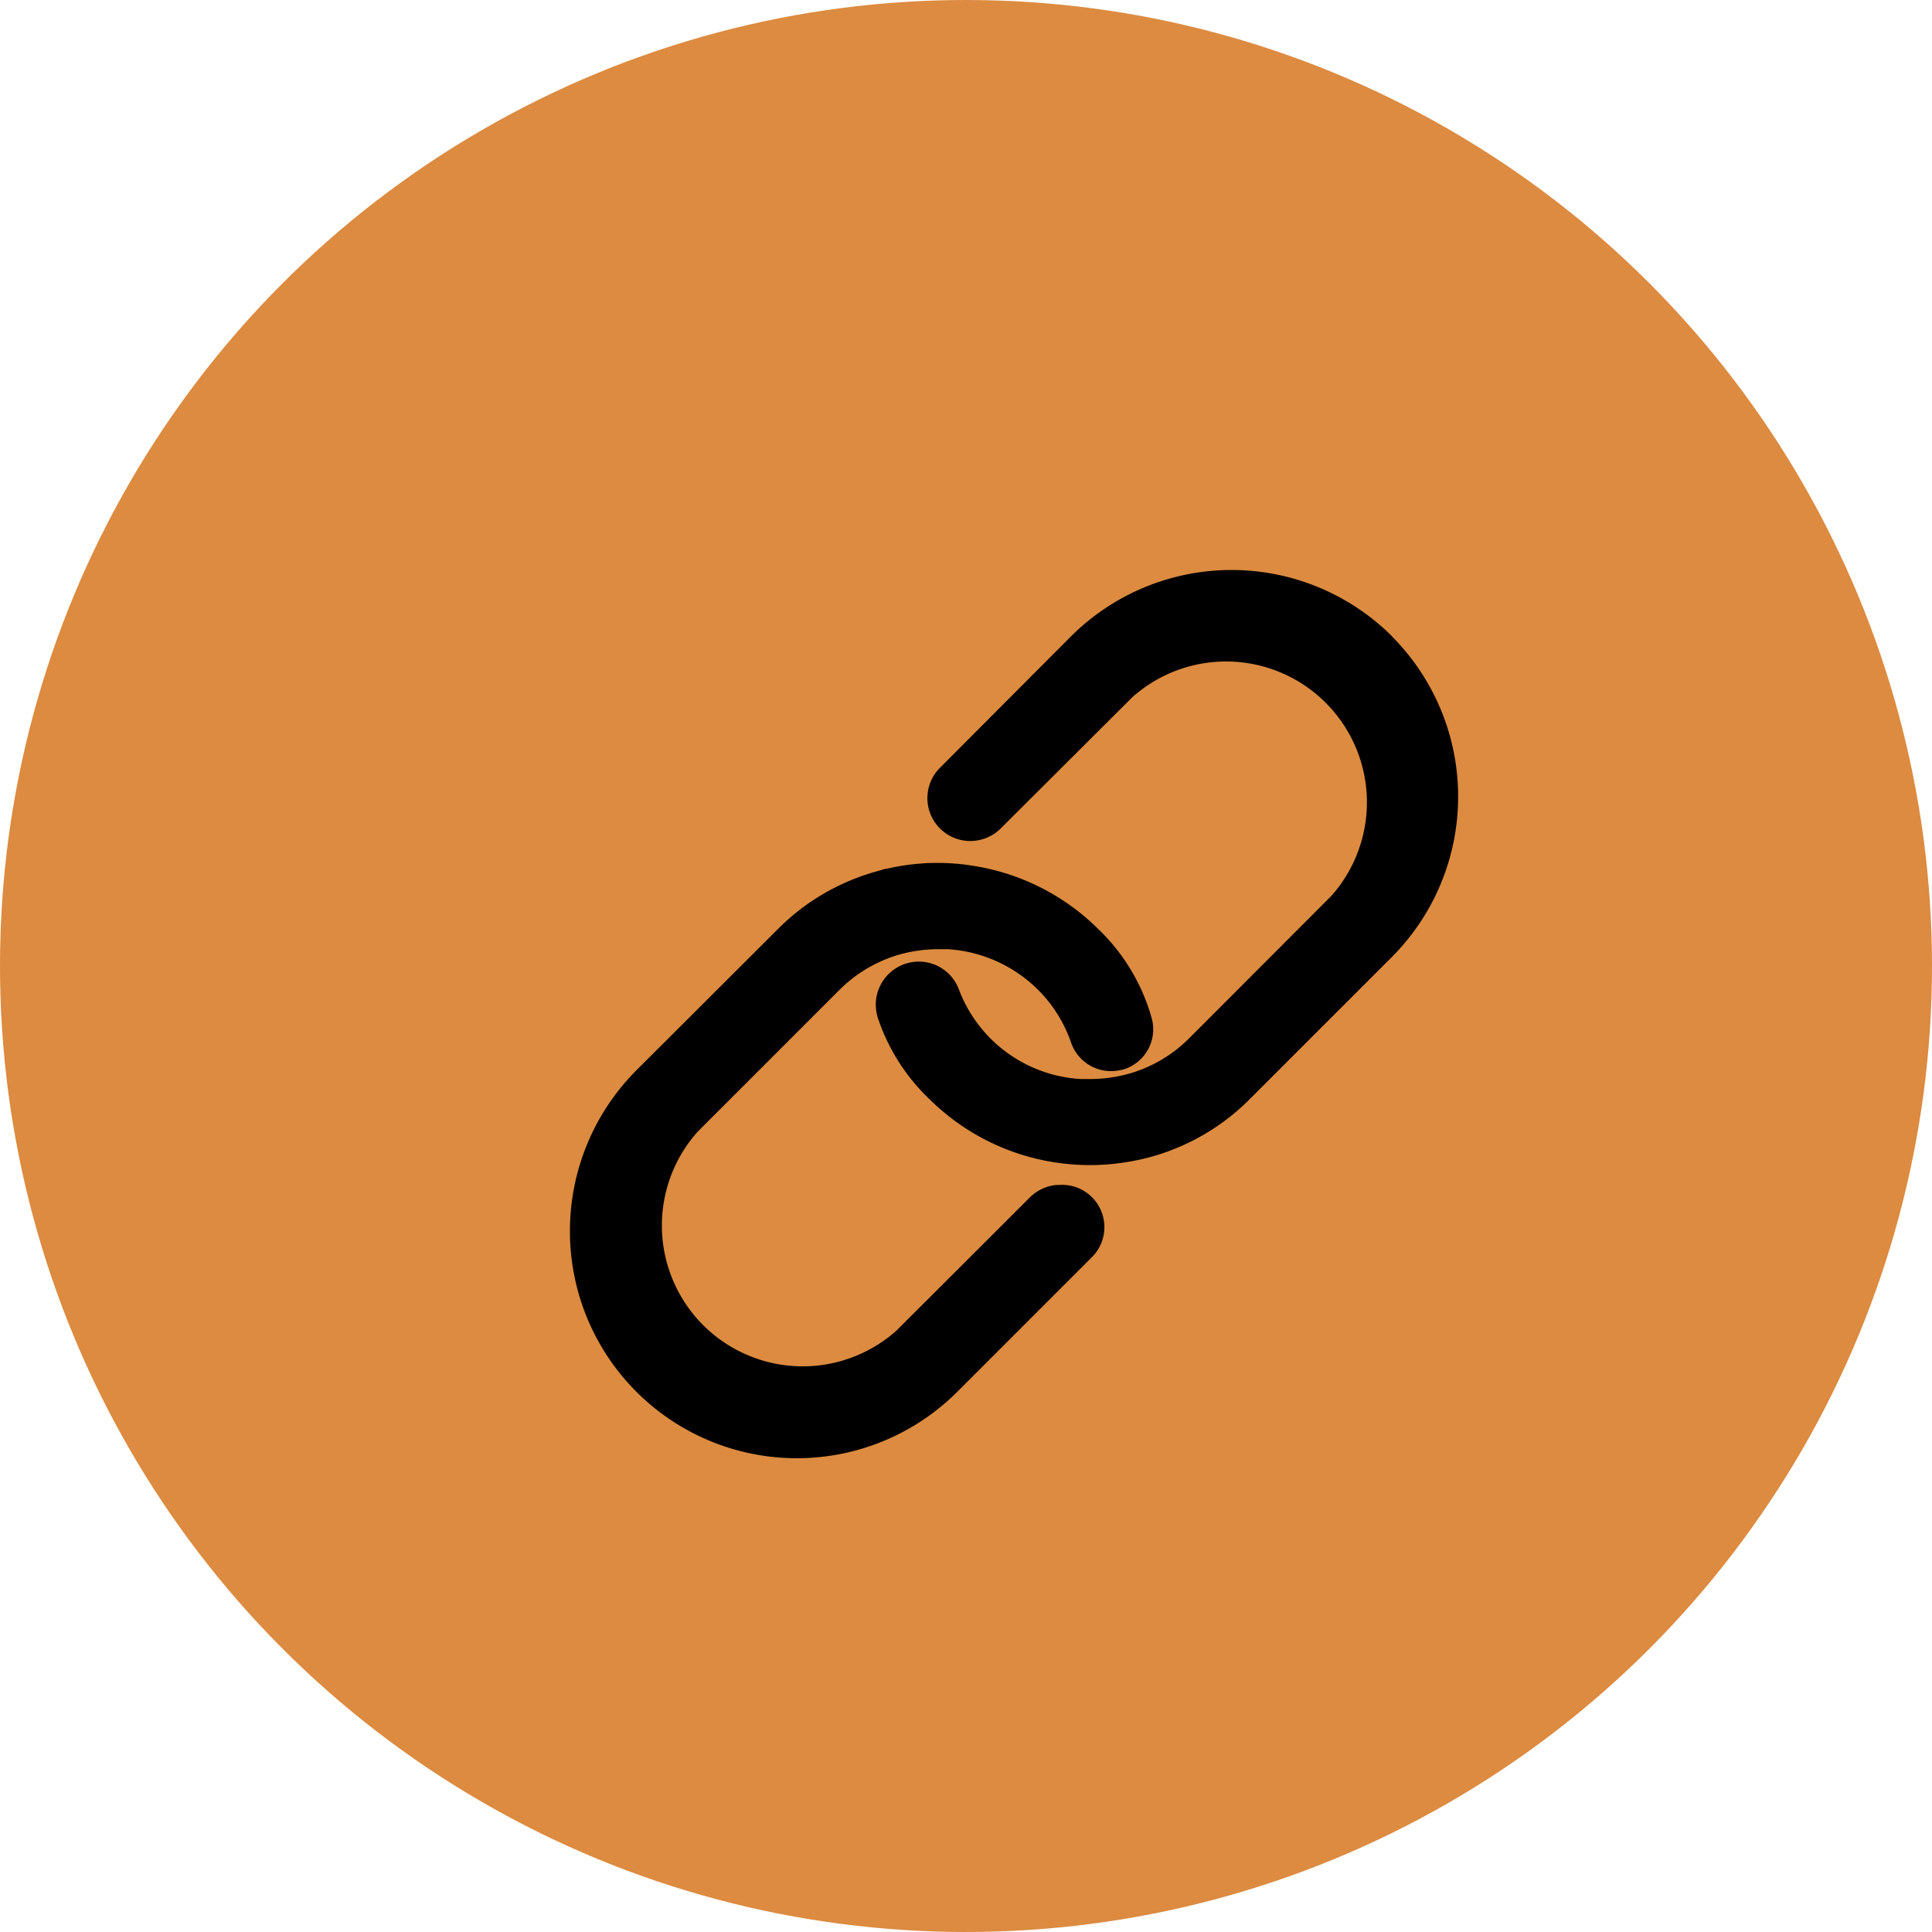 <svg xmlns="http://www.w3.org/2000/svg" width="20" height="20" viewBox="0 0 20 20">
  <g id="Group_7727" transform="translate(-224 -32)">
    <circle id="Ellipse_461" cx="10" cy="10" r="10" transform="translate(224 32)" fill="#dc8b40"/>
    <g id="Icon_ionic-ios-link" transform="translate(226.625 34.625)">
      <path id="Path_5167" d="M8.337,16.351l-.026,0a.354.354,0,0,0-.205.1L6.724,17.831a1.558,1.558,0,0,1-2.2-2.2l1.467-1.467a1.548,1.548,0,0,1,.244-.2,1.572,1.572,0,0,1,.317-.16,1.5,1.5,0,0,1,.321-.079,1.516,1.516,0,0,1,.218-.015c.03,0,.06,0,.1,0a1.553,1.553,0,0,1,1,.449,1.533,1.533,0,0,1,.366.584.337.337,0,0,0,.413.216l.006,0s0,0,0,0a.334.334,0,0,0,.225-.408,1.938,1.938,0,0,0-.526-.877,2.251,2.251,0,0,0-1.232-.627c-.041-.006-.081-.013-.122-.017a2.207,2.207,0,0,0-.237-.013c-.056,0-.111,0-.165.006a2.157,2.157,0,0,0-.346.053c-.024,0-.045.011-.068.017a2.224,2.224,0,0,0-.417.156,2.2,2.2,0,0,0-.592.426L4.027,15.141a2.256,2.256,0,0,0-.652,1.593,2.249,2.249,0,0,0,3.837,1.589l1.4-1.4A.338.338,0,0,0,8.337,16.351Z" transform="translate(0 -6.609)" stroke="#000" stroke-width="0.2"/>
      <path id="Path_5168" d="M18.638,4.032a2.254,2.254,0,0,0-3.18,0L14.1,5.394a.344.344,0,0,0,.216.586.347.347,0,0,0,.272-.1l1.364-1.36a1.558,1.558,0,0,1,2.2,2.2L16.683,8.191a1.548,1.548,0,0,1-.244.2,1.572,1.572,0,0,1-.317.16,1.5,1.5,0,0,1-.321.079,1.517,1.517,0,0,1-.218.015c-.03,0-.062,0-.1,0a1.537,1.537,0,0,1-1.352-.994.342.342,0,0,0-.408-.21.346.346,0,0,0-.242.438,1.953,1.953,0,0,0,.507.8h0l0,0a2.252,2.252,0,0,0,1.354.644,2.207,2.207,0,0,0,.237.013q.083,0,.167-.006a2.445,2.445,0,0,0,.413-.068,2.224,2.224,0,0,0,.417-.156,2.2,2.2,0,0,0,.592-.426l1.467-1.467a2.251,2.251,0,0,0,0-3.182Z" transform="translate(-6.924)" stroke="#000" stroke-width="0.2"/>
    </g>
  </g>
</svg>
